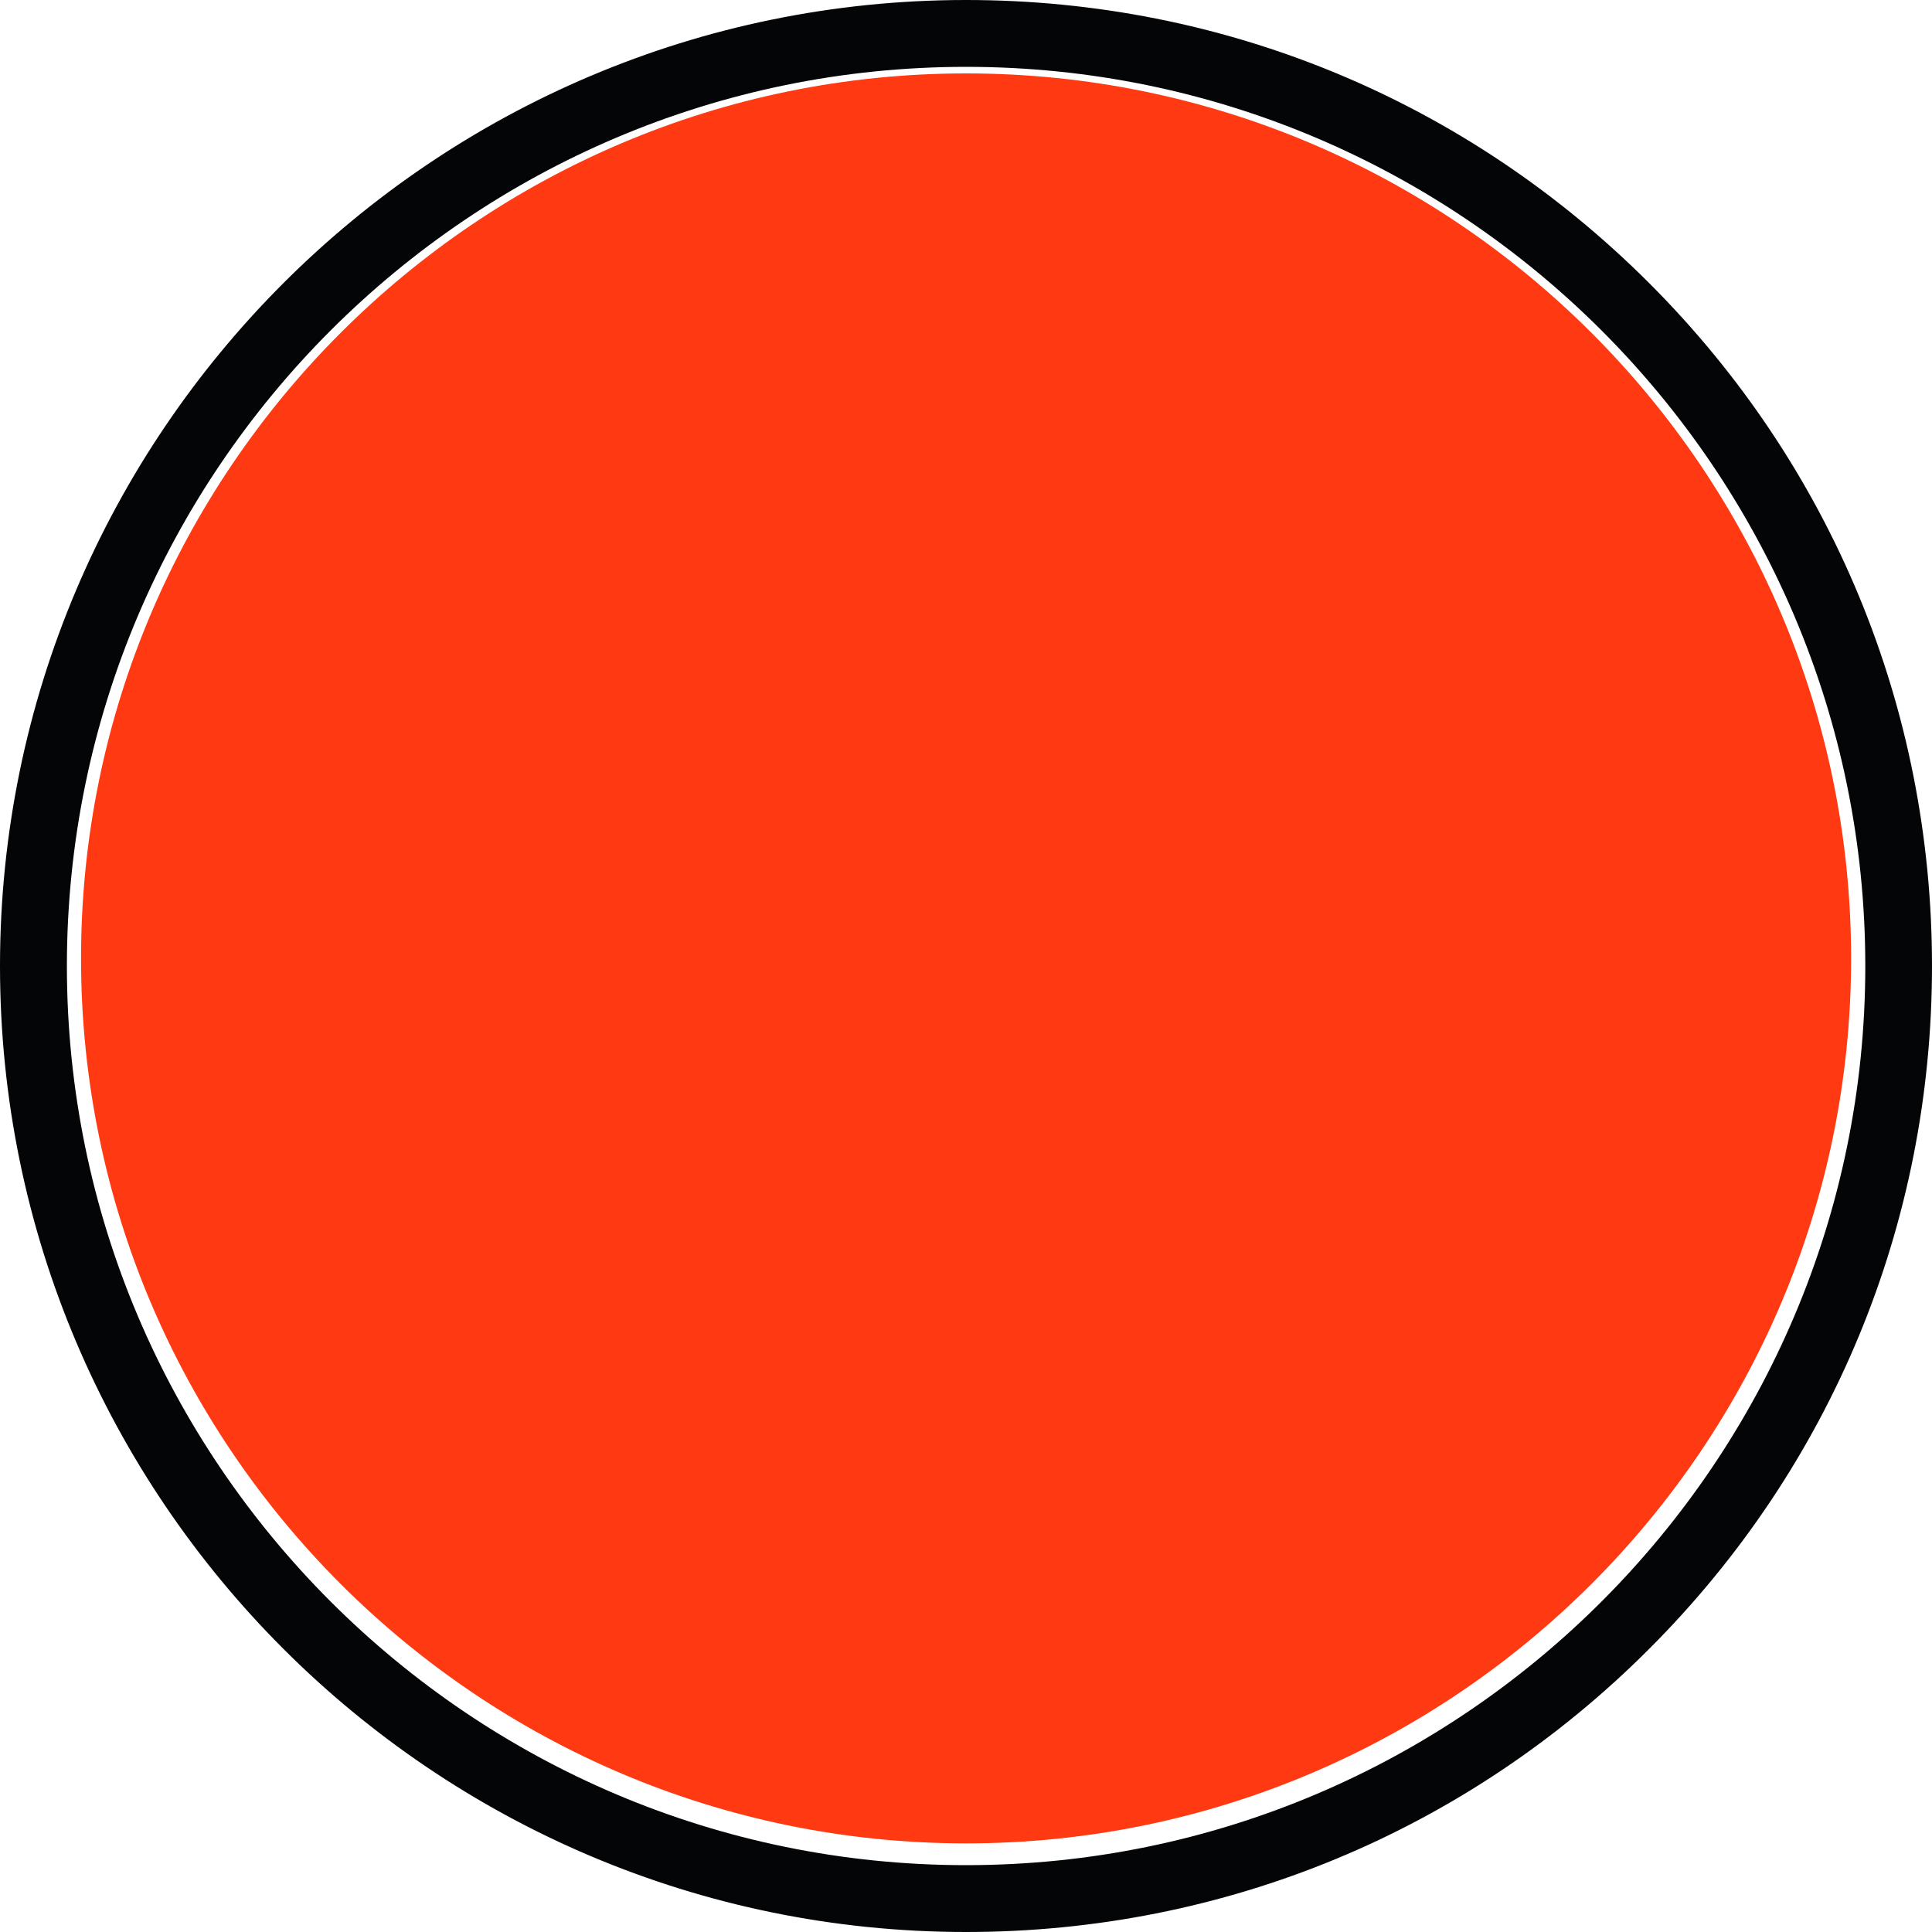 <svg width="40" height="40" viewBox="0 0 40 40" fill="none" xmlns="http://www.w3.org/2000/svg">
<path d="M34.143 5.86C30.363 2.08 25.343 0 20.002 0C8.972 0 0 8.972 0 20C0 31.028 8.972 40 20.002 40C25.343 40 30.367 37.92 34.143 34.14C37.922 30.36 40 25.34 40 20C40 14.66 37.922 9.636 34.143 5.86ZM20.002 38.616C9.737 38.616 1.385 30.264 1.385 20C1.385 9.736 9.737 1.384 20.002 1.384C30.267 1.384 38.619 9.736 38.619 20C38.619 30.264 30.267 38.616 20.002 38.616Z" fill="#040506"/>
<path d="M20.002 38.165C9.898 38.165 1.678 29.945 1.678 19.843C1.678 9.74 9.898 1.52 20.002 1.52C30.105 1.52 38.325 9.74 38.325 19.843C38.325 29.945 30.105 38.165 20.002 38.165Z" fill="#FF3912"/>
<path d="M30.715 15.66C30.715 15.322 30.542 15.017 30.251 14.844L20.942 9.299C20.273 8.9 19.442 8.9 18.773 9.299L9.464 14.844C9.177 15.015 9.005 15.315 9 15.648C9 16.056 9 16.723 9.001 17.131C8.989 17.482 9.164 17.801 9.464 17.98L12.737 19.93C12.79 19.962 12.79 20.039 12.737 20.071L9.464 22.02C9.174 22.193 9.001 22.497 9 22.835C9 23.248 9 23.925 9 24.339C9 24.678 9.174 24.983 9.464 25.155L18.773 30.701C19.108 30.9 19.483 31 19.858 31C20.234 31 20.608 30.9 20.942 30.701L30.251 25.155C30.541 24.983 30.715 24.678 30.715 24.339C30.715 23.925 30.715 23.248 30.715 22.835C30.715 22.497 30.541 22.193 30.251 22.02L26.979 20.071C26.925 20.039 26.925 19.962 26.979 19.93L30.251 17.98C30.541 17.807 30.715 17.502 30.715 17.164V15.66L30.715 15.66ZM19.213 18.717C19.412 18.599 19.635 18.539 19.858 18.539C20.081 18.539 20.303 18.599 20.502 18.717L22.656 20L20.502 21.283C20.105 21.52 19.611 21.52 19.213 21.283L17.059 20L19.213 18.717ZM28.561 23.517C28.614 23.549 28.614 23.627 28.561 23.659L20.502 28.459C20.105 28.696 19.611 28.696 19.213 28.459L11.155 23.659C11.101 23.627 11.101 23.549 11.155 23.517L12.665 22.618C12.96 22.442 13.141 22.124 13.141 21.78V20.365C13.141 20.282 13.232 20.23 13.303 20.273L18.773 23.525C19.108 23.724 19.483 23.823 19.858 23.823C20.234 23.823 20.608 23.724 20.942 23.525L22.538 22.574C22.835 22.397 23.016 22.076 23.014 21.73L23.006 20.399C23.006 20.315 23.097 20.263 23.169 20.306L28.561 23.517ZM26.557 19.623C26.557 19.706 26.466 19.758 26.395 19.715L20.942 16.475C20.273 16.077 19.442 16.077 18.773 16.475L17.167 17.432C16.87 17.609 16.689 17.93 16.691 18.275L16.699 19.638C16.7 19.702 16.63 19.742 16.575 19.709L11.155 16.483C11.101 16.451 11.101 16.373 11.155 16.341L19.213 11.541C19.412 11.422 19.635 11.363 19.858 11.363C20.081 11.363 20.303 11.422 20.502 11.541L28.561 16.341C28.614 16.373 28.614 16.451 28.561 16.483L27.033 17.393C26.738 17.568 26.557 17.887 26.557 18.23V19.623Z" fill="#FF3912"/>
</svg>
